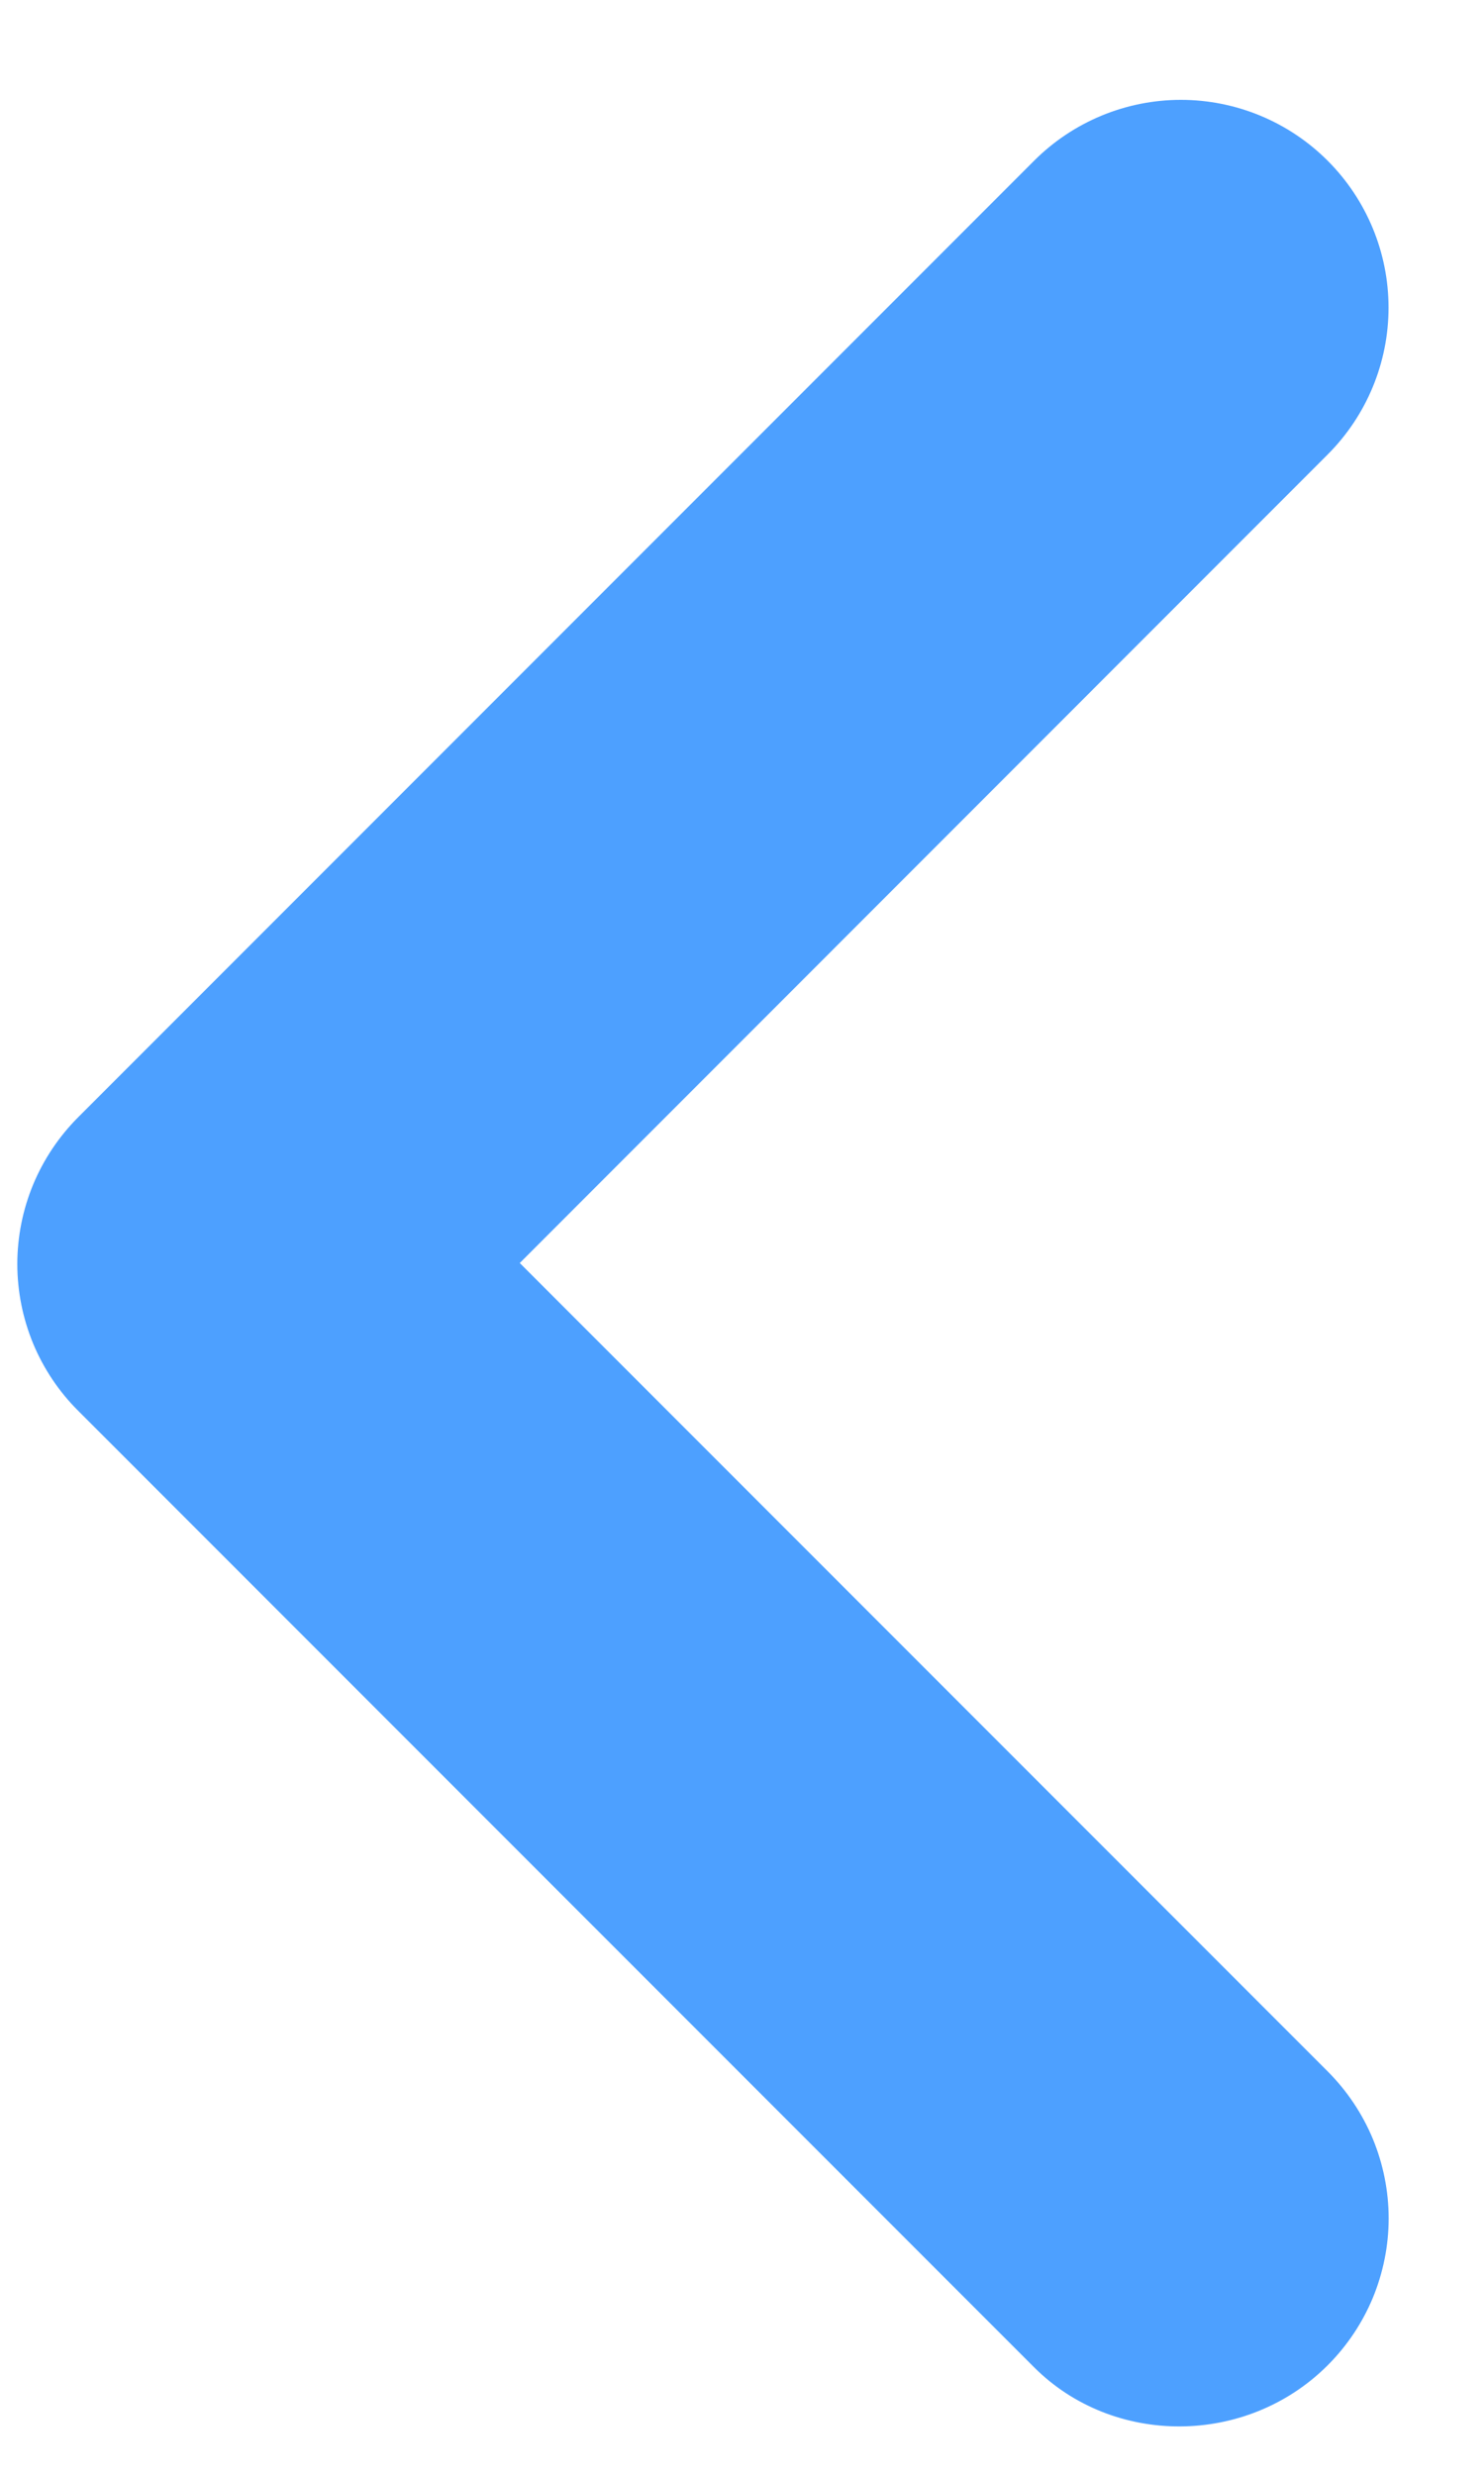 <svg width="12" height="20" viewBox="0 0 12 20" fill="none" xmlns="http://www.w3.org/2000/svg">
<path d="M10.736 19.115C10.892 18.959 11.016 18.774 11.101 18.57C11.185 18.366 11.229 18.148 11.229 17.928C11.229 17.707 11.185 17.489 11.101 17.285C11.016 17.081 10.892 16.896 10.736 16.74L4.203 10.207L10.736 3.673C11.051 3.358 11.228 2.931 11.228 2.486C11.228 2.041 11.051 1.614 10.736 1.299C10.421 0.984 9.994 0.807 9.549 0.807C9.104 0.807 8.677 0.984 8.362 1.299L0.633 9.028C0.477 9.184 0.353 9.369 0.268 9.573C0.184 9.776 0.14 9.995 0.14 10.215C0.14 10.436 0.184 10.654 0.268 10.858C0.353 11.062 0.477 11.247 0.633 11.402L8.362 19.131C9.002 19.771 10.079 19.771 10.736 19.115Z" fill="#4DA0FF"/>
</svg>
